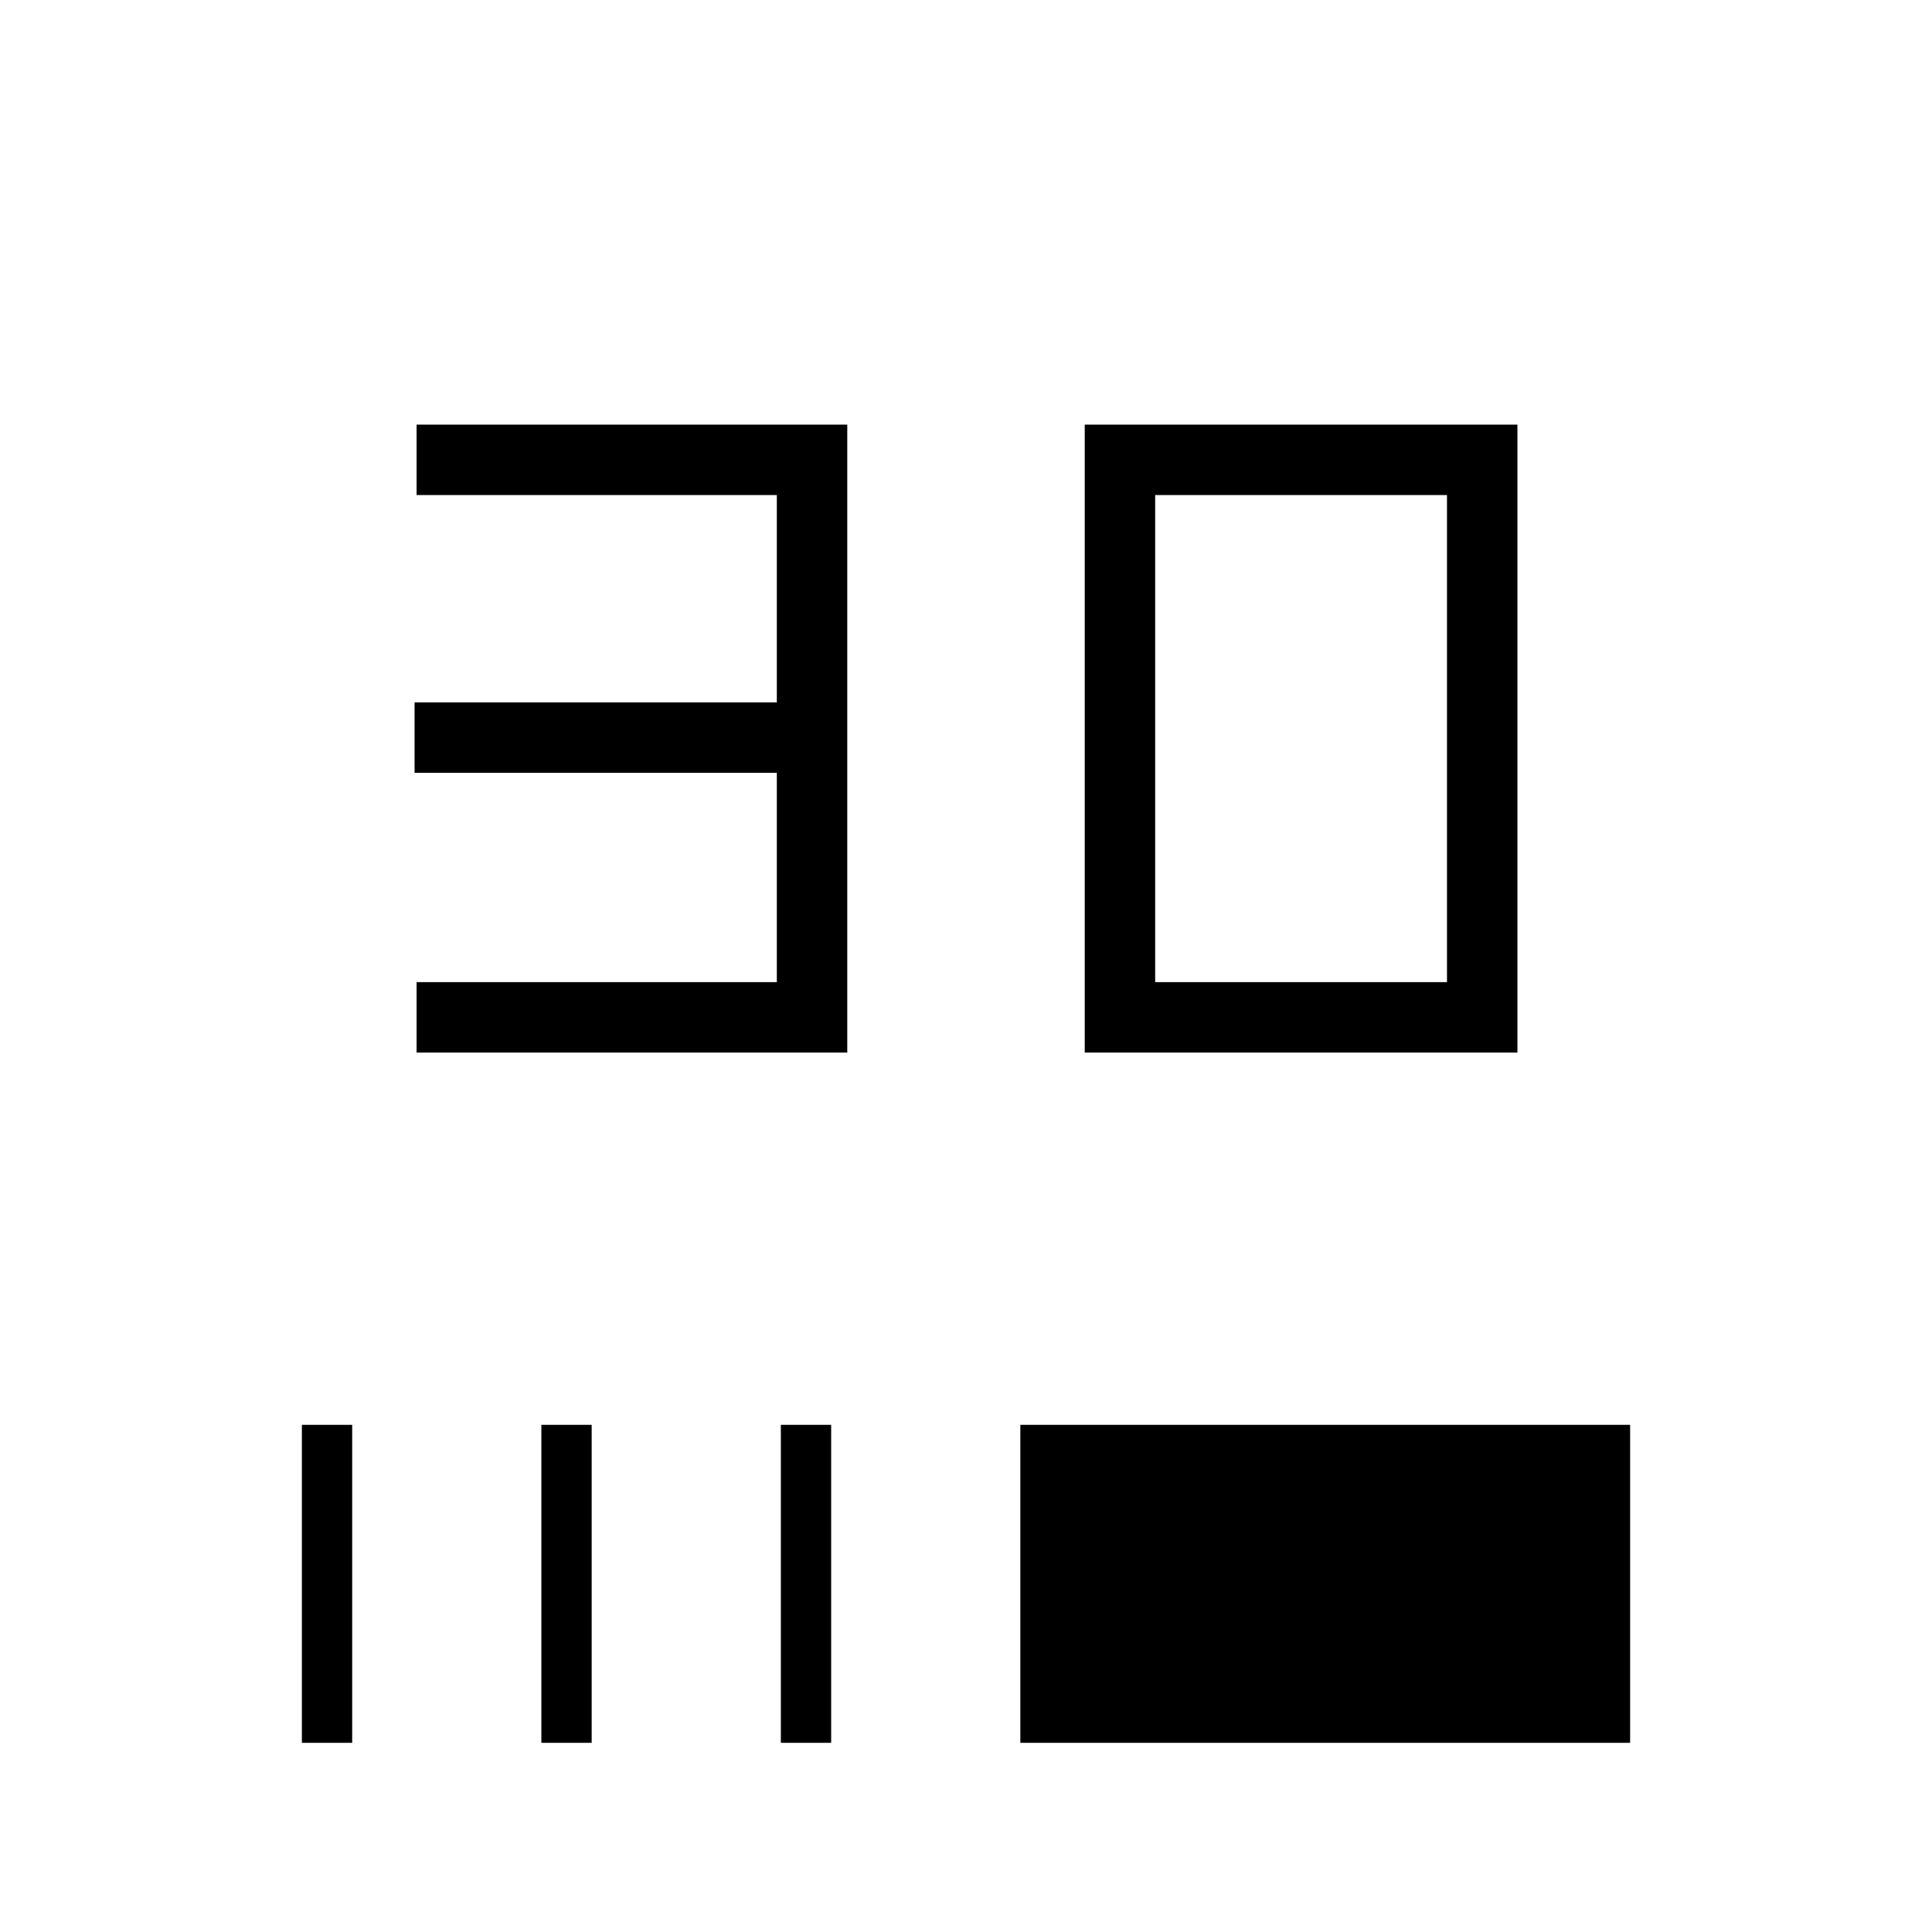 <svg xmlns="http://www.w3.org/2000/svg" height="48" viewBox="0 -960 960 960" width="48"><path d="M207-437v-35h179v-104H206v-35h180v-103H207v-35h214v312H207Zm332 0v-312h215v312H539Zm35-35h145v-242H574v242ZM150-94v-158h25v158h-25Zm119 0v-158h25v158h-25Zm119 0v-158h25v158h-25Zm119 0v-158h303v158H507Z"/></svg>